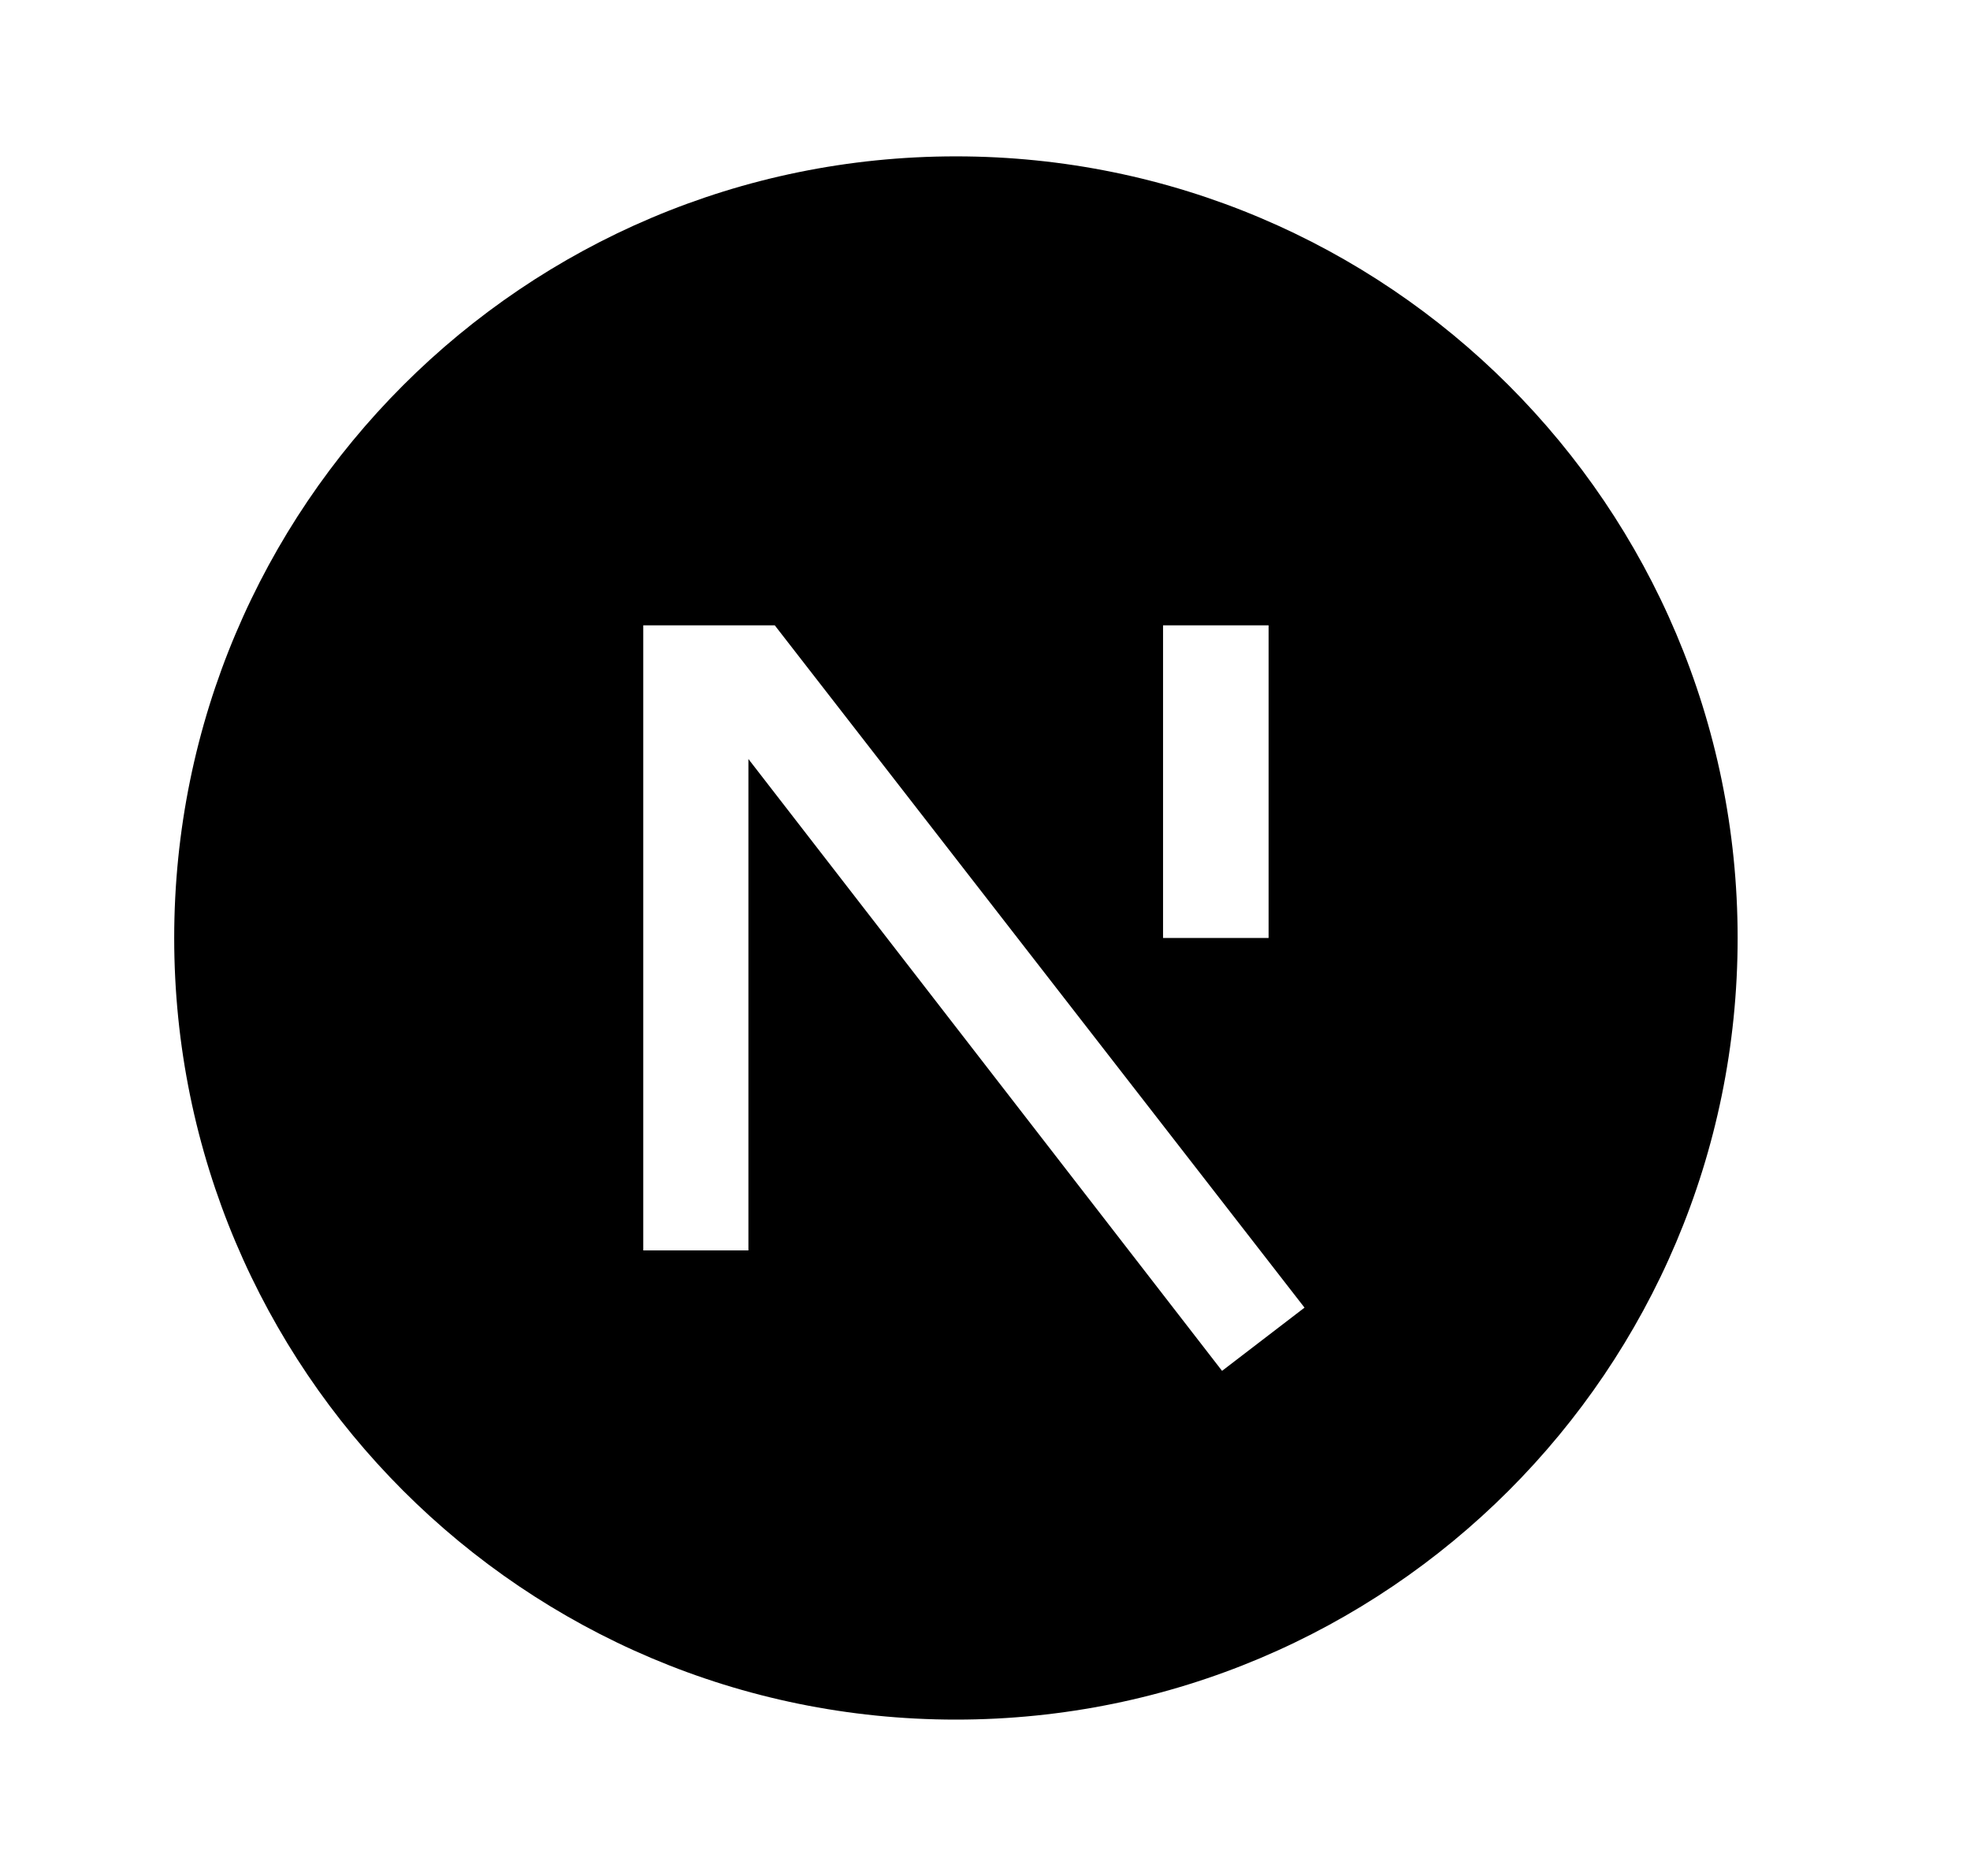 <svg width="21" height="20" viewBox="0 0 21 20" fill="none" xmlns="http://www.w3.org/2000/svg">
<path d="M10.19 18.333C5.587 18.333 1.857 14.602 1.857 10C1.857 5.398 5.587 1.667 10.19 1.667C14.792 1.667 18.523 5.398 18.523 10C18.523 14.602 14.792 18.333 10.19 18.333ZM13.523 6.667H12.398V10H13.523V6.667ZM7.978 8.092L13.027 14.615L13.906 13.941L8.259 6.667H6.857V13.331H7.978V8.092Z" fill="black"/>
</svg>
